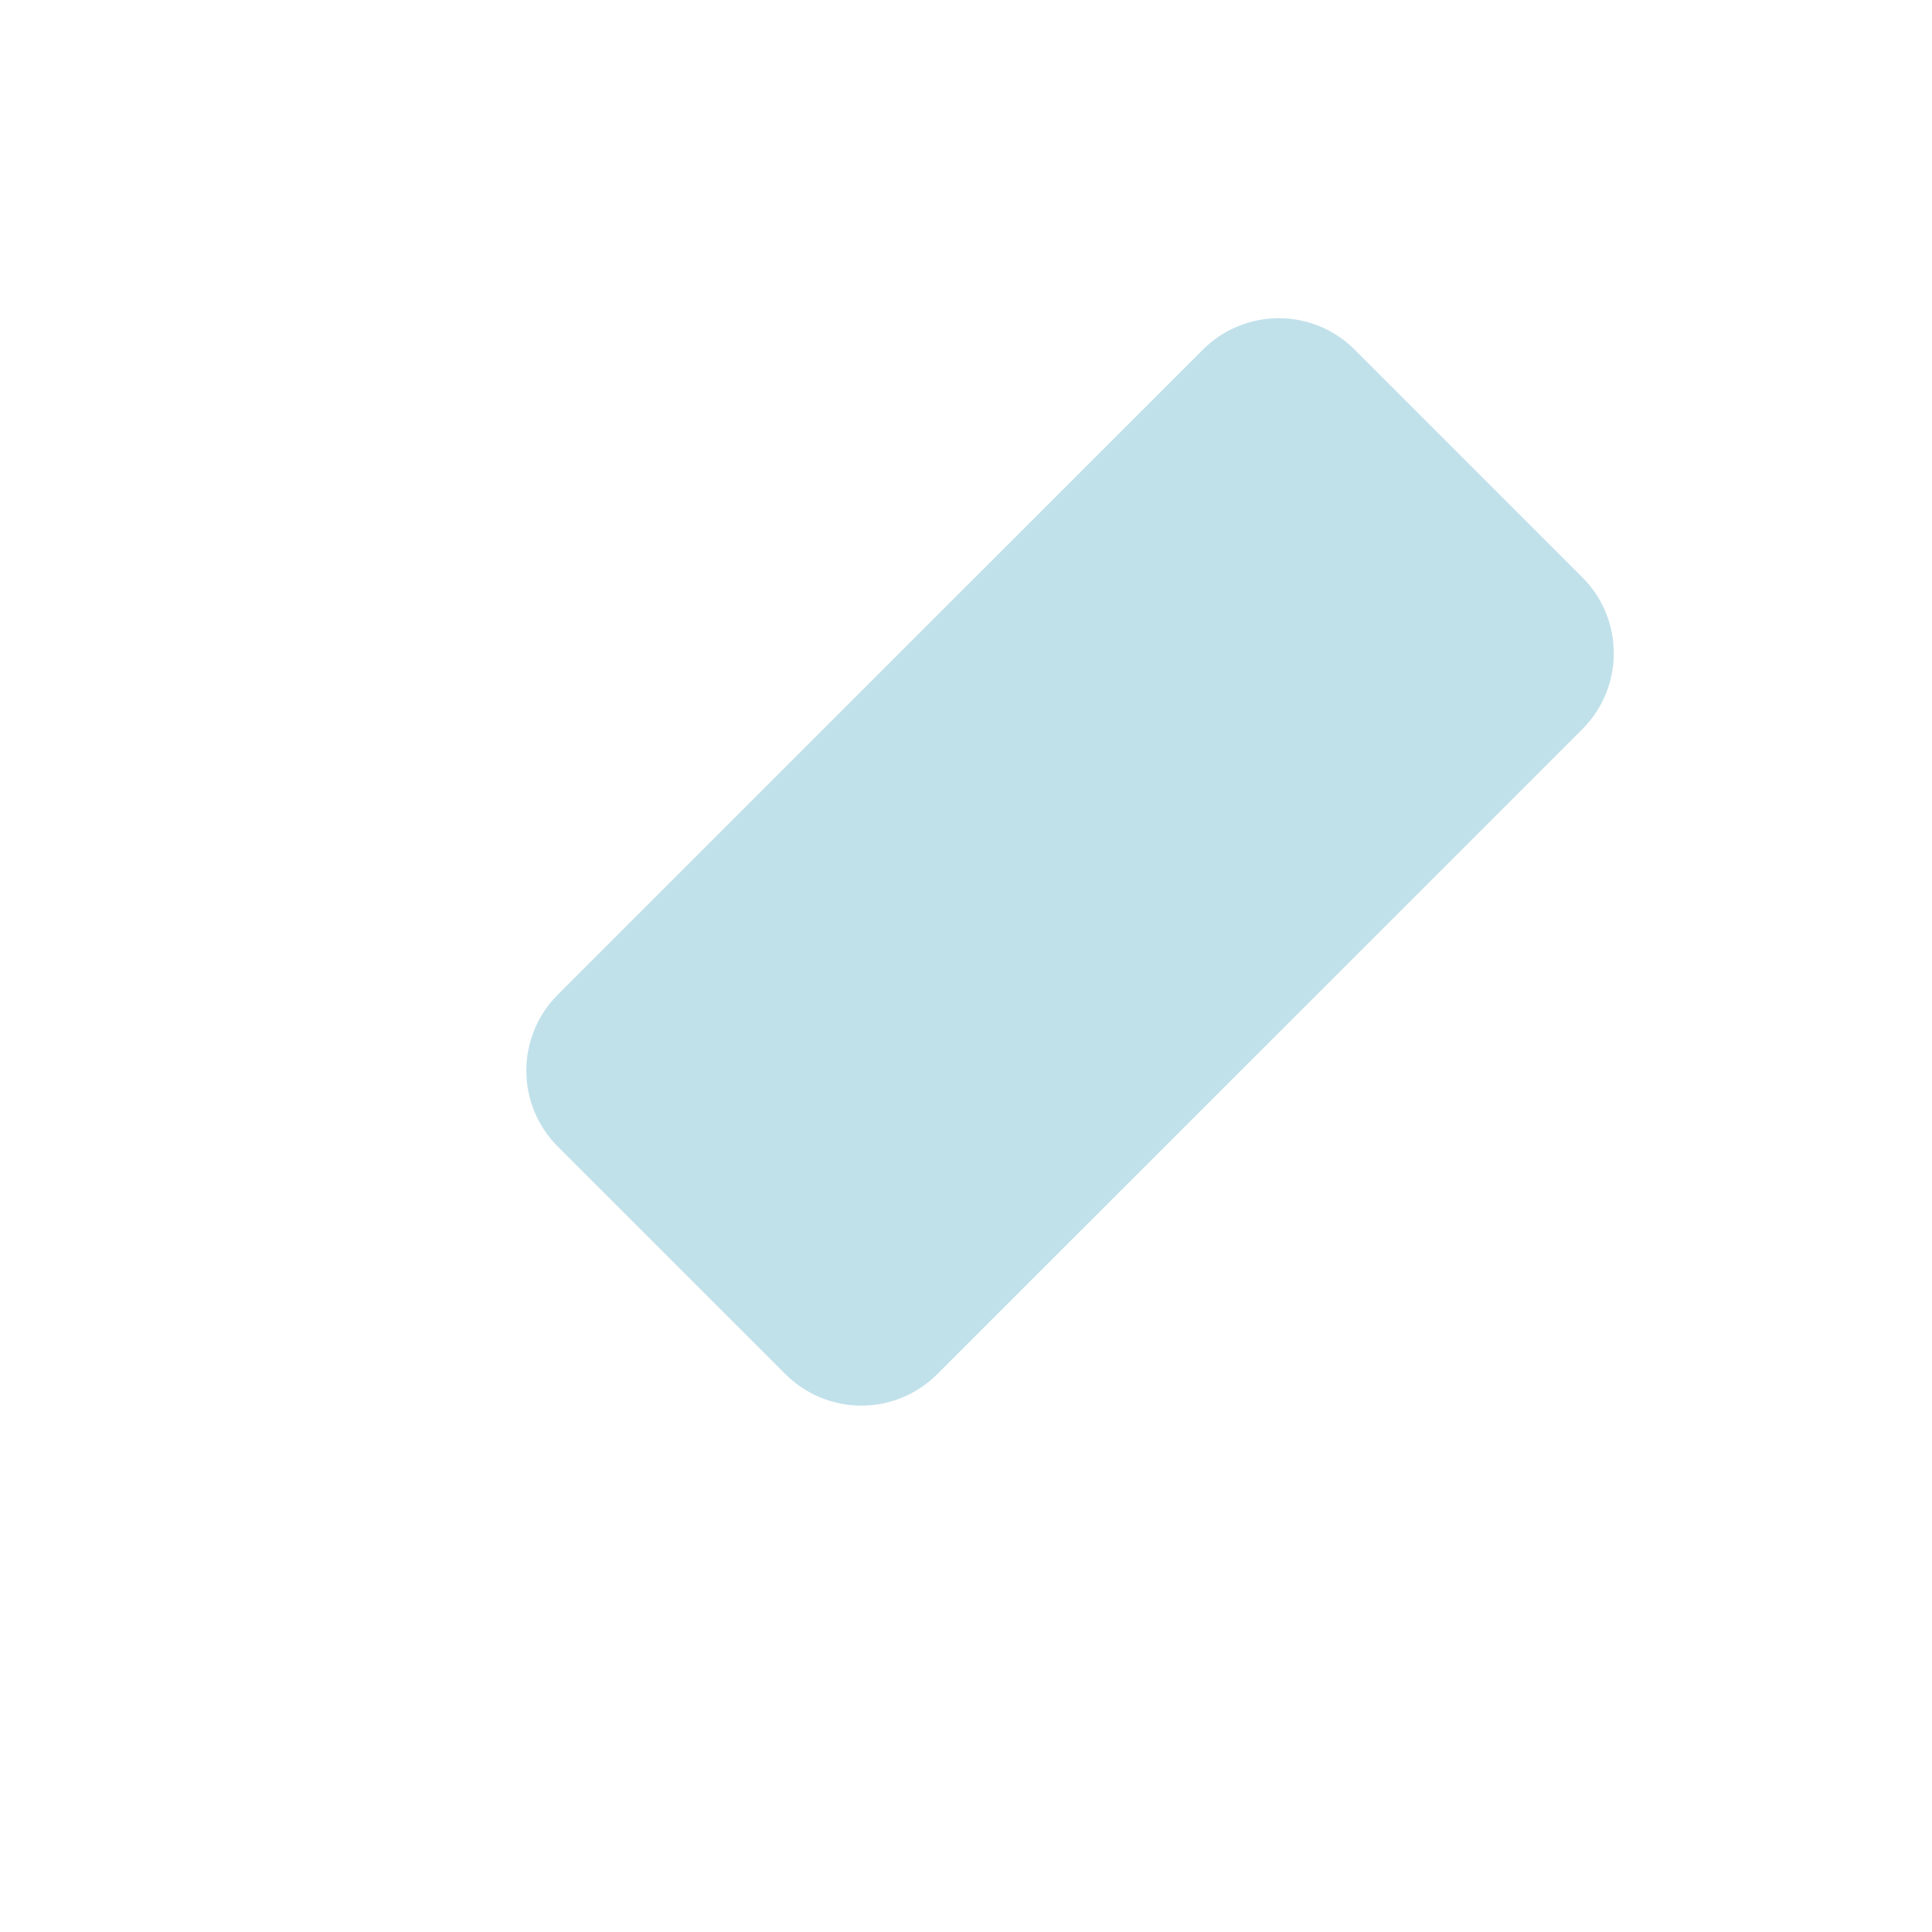<svg xmlns="http://www.w3.org/2000/svg" viewBox="0 0 36 36">
  <path fill="#C1E1EA" d="M17.464 25.606c-.781.781-2.047.781-2.828 0l-4.243-4.242c-.781-.781-.781-2.048 0-2.829l12.021-12.02c.781-.781 2.048-.781 2.828 0l4.243 4.243c.781.781.781 2.047 0 2.829L17.464 25.606z"/>
</svg>
